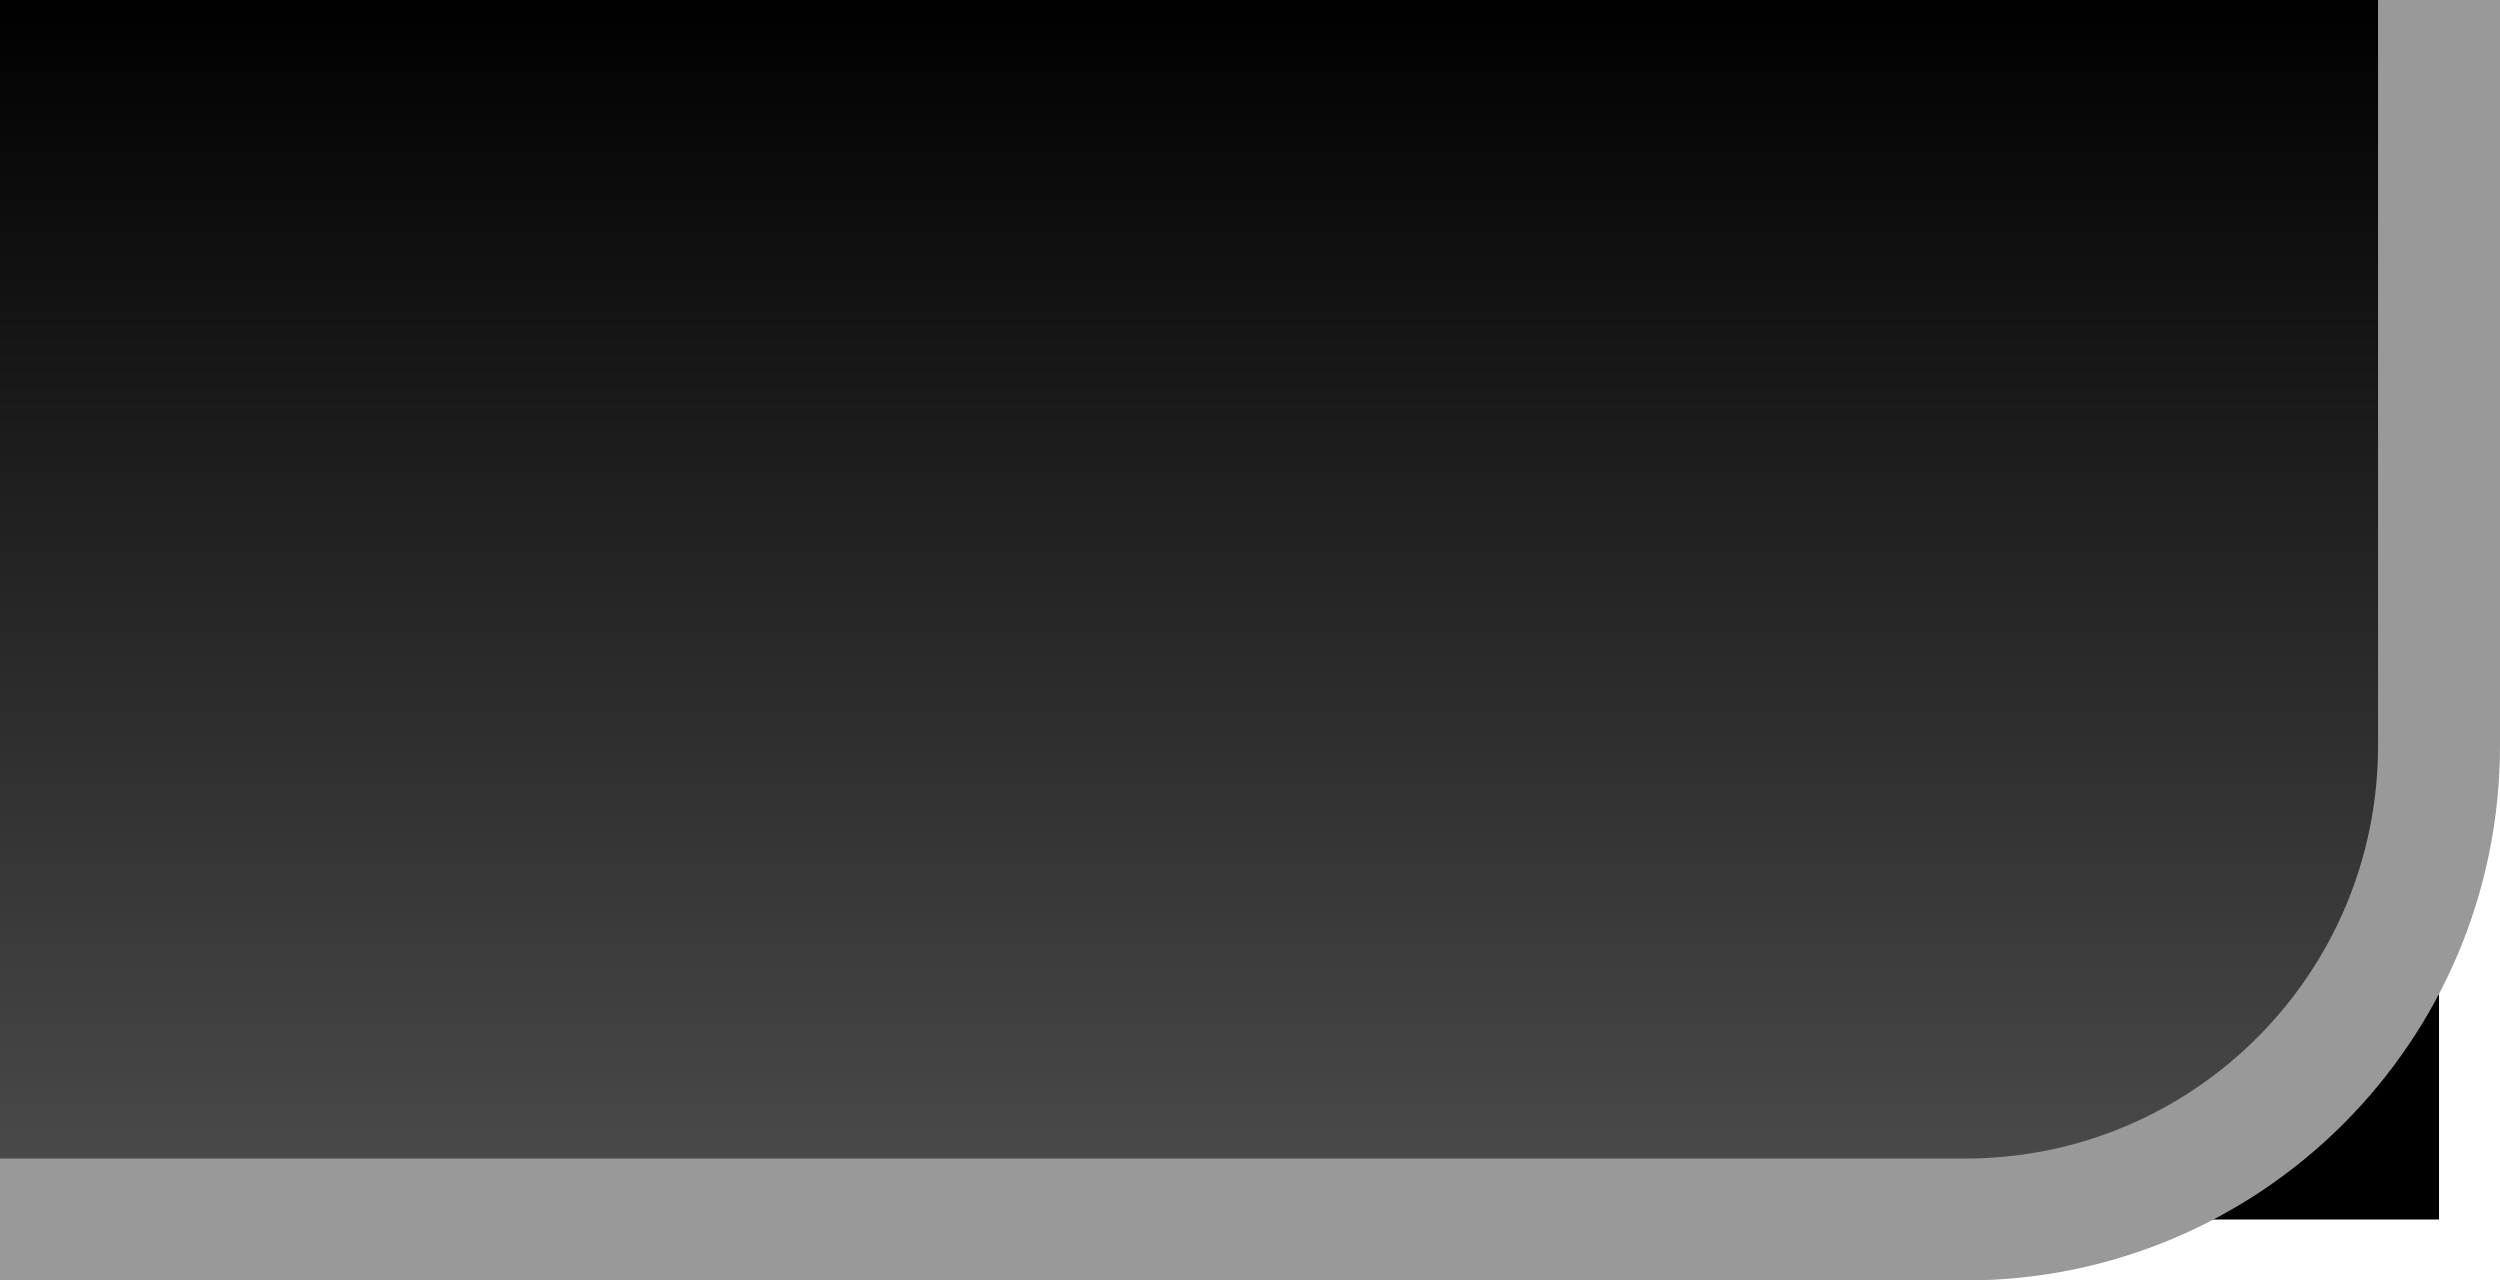 <?xml version="1.0" encoding="UTF-8"?>
<!DOCTYPE svg PUBLIC "-//W3C//DTD SVG 1.1 Tiny//EN" "http://www.w3.org/Graphics/SVG/1.1/DTD/svg11-tiny.dtd">
<svg baseProfile="tiny" xmlns="http://www.w3.org/2000/svg" xmlns:xlink="http://www.w3.org/1999/xlink" width="100%" height="100%" viewBox="0 0 20.5 10.5" style="overflow:visible;enable-background:new 0 0 20.5 10.5">
<g>
<rect width="20" height="10"/>
<path style="fill:url(#XMLID_2_);" d="M20,0c0,0,0,3.969,0,6.113l0,0C20,8.262,18.262,10,16.113,10l0,0C13.967,10,0,10,0,10V0H20z    "/>
<path style="fill:none;stroke:#999999;" d="M20,0c0,0,0,3.969,0,6.113l0,0C20,8.262,18.262,10,16.113,10l0,0C13.967,10,0,10,0,10"/>
<defs>
<linearGradient id="XMLID_2_" gradientUnits="userSpaceOnUse" x1="11.5" y1="20.501" x2="11.5" y2="10.5" gradientTransform="matrix(-1 0 0 1 21.5 -10.5)">
<stop offset="0" style="stop-color:#4D4D4D"/>
<stop offset="1" style="stop-color:#000000"/>
</linearGradient>
</defs>
</g>
</svg>
